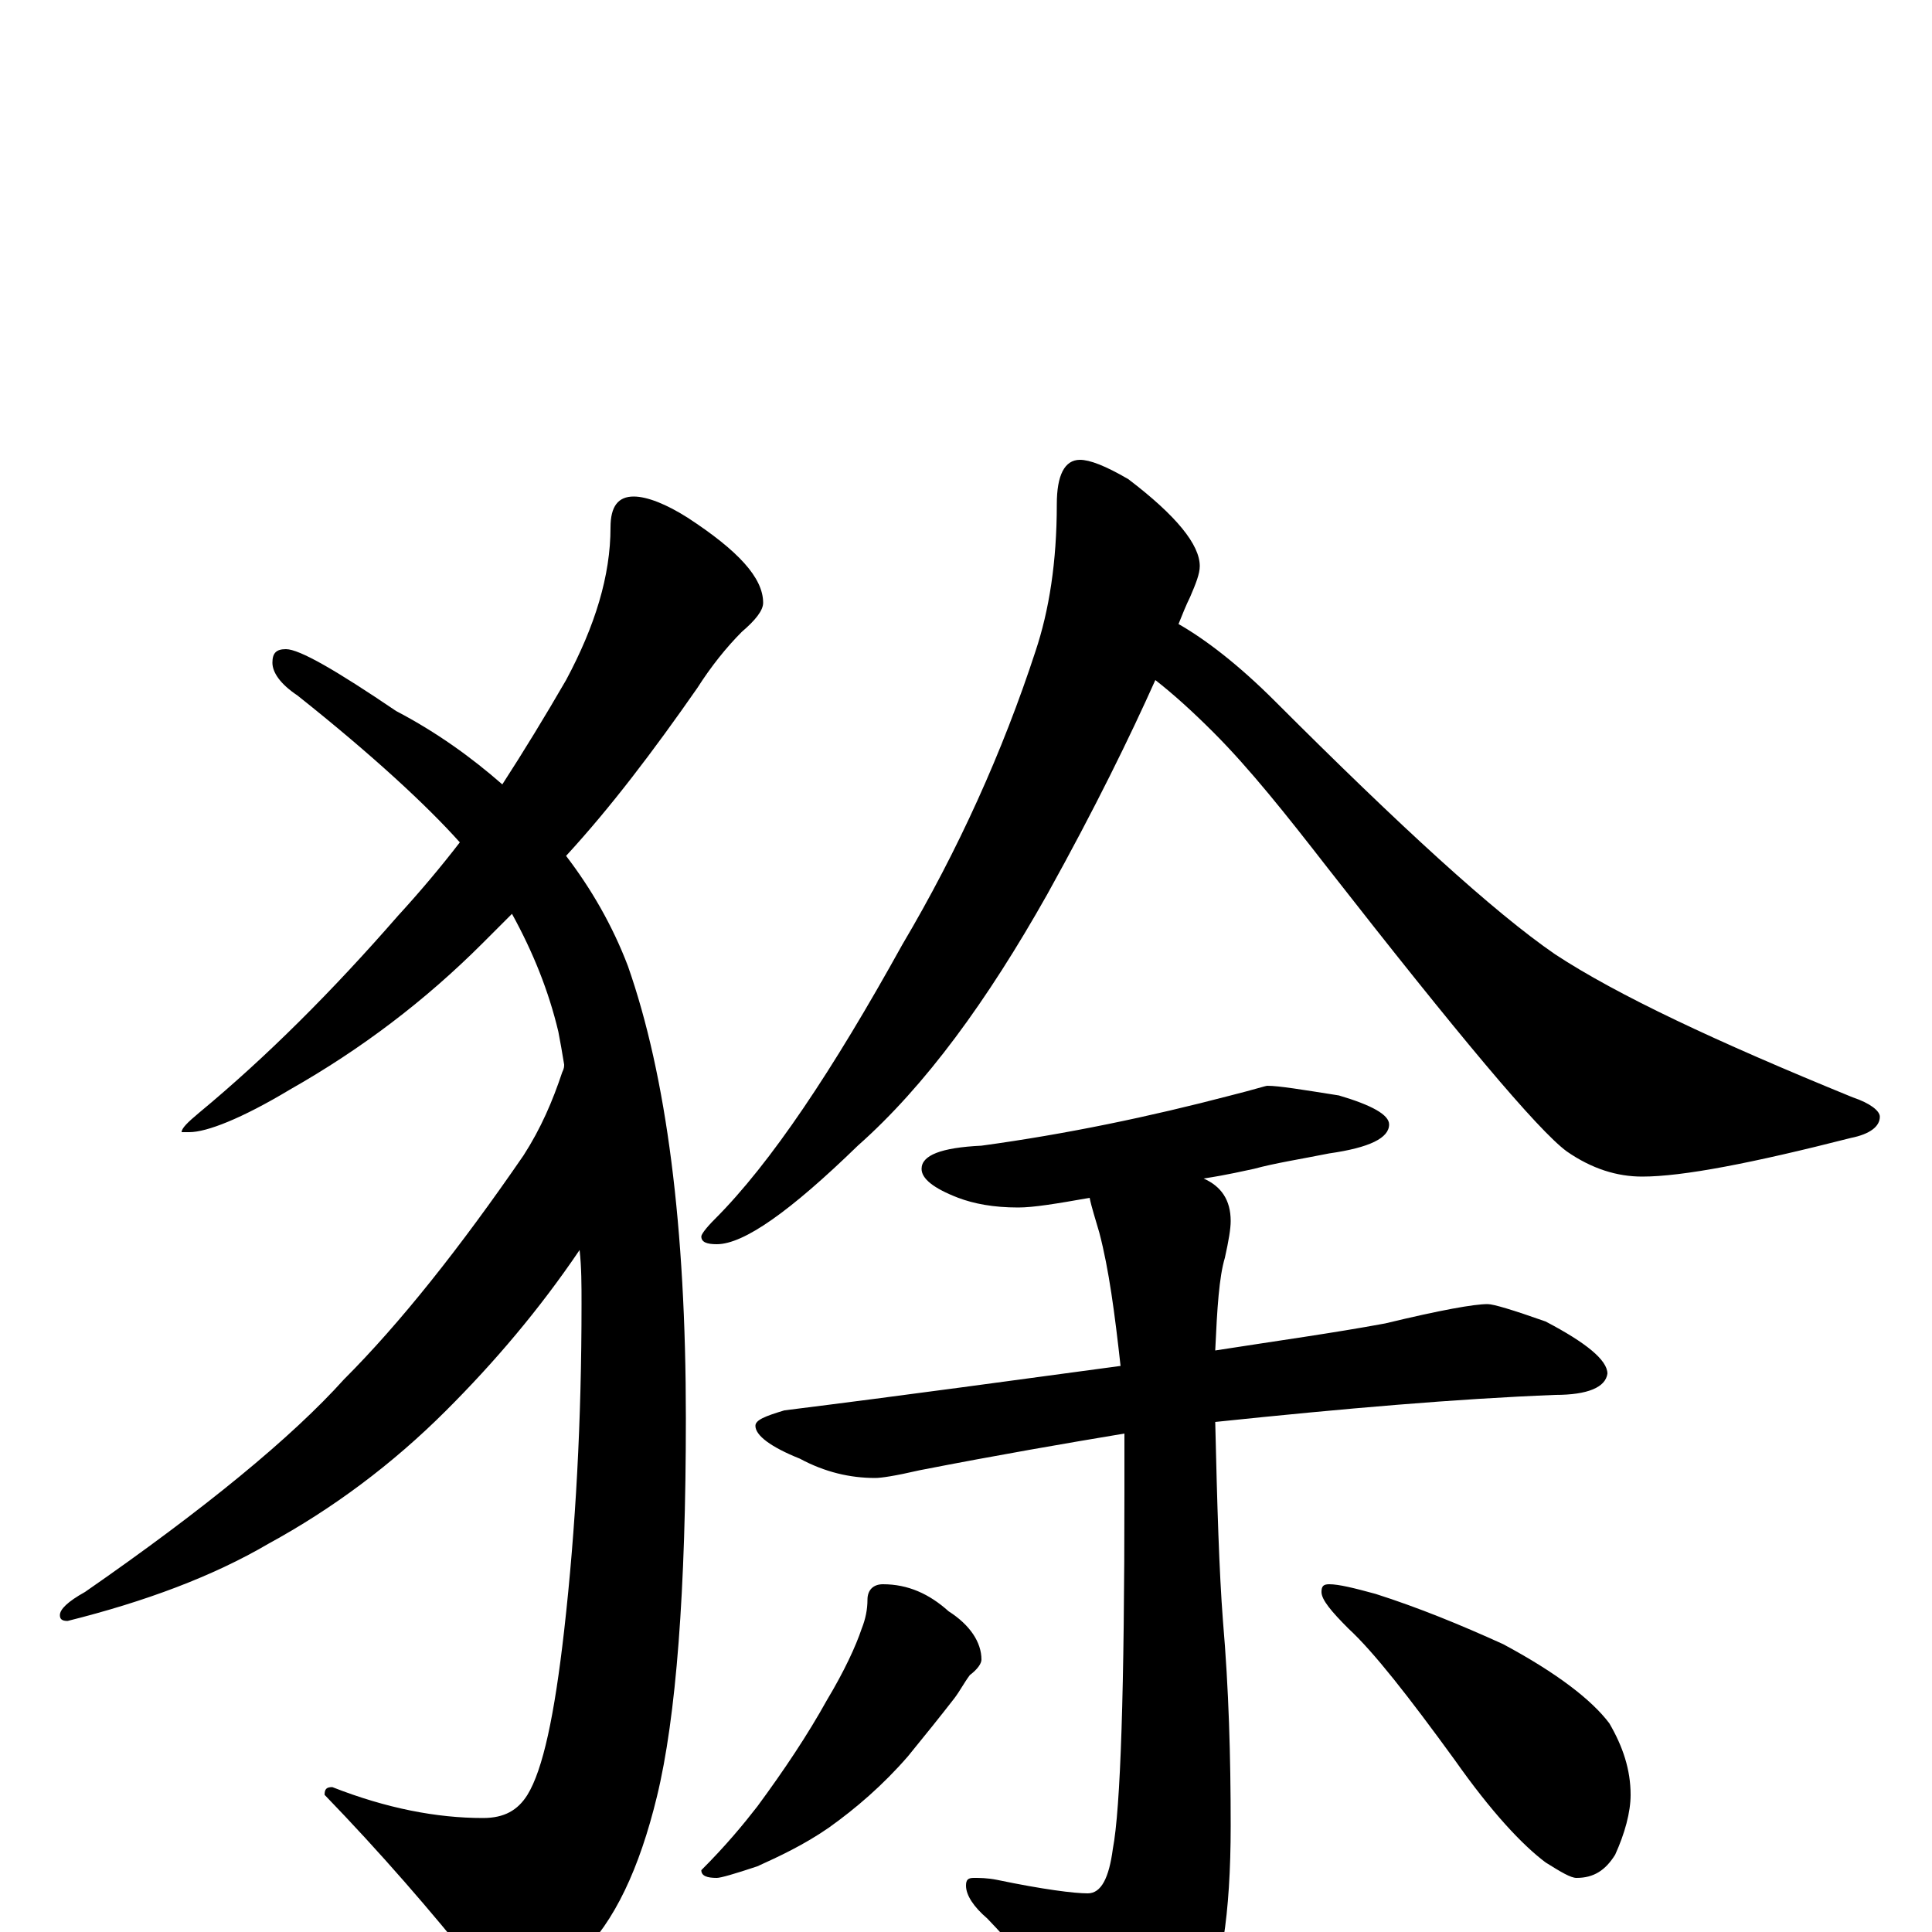<?xml version="1.0" encoding="utf-8" ?>
<!DOCTYPE svg PUBLIC "-//W3C//DTD SVG 1.1//EN" "http://www.w3.org/Graphics/SVG/1.1/DTD/svg11.dtd">
<svg version="1.1" id="Layer_1" xmlns="http://www.w3.org/2000/svg" xmlns:xlink="http://www.w3.org/1999/xlink" x="0px" y="145px" width="1000px" height="1000px" viewBox="0 0 1000 1000" enable-background="new 0 0 1000 1000" xml:space="preserve">
<g id="Layer_1">
<path id="glyph" transform="matrix(1 0 0 -1 0 1000)" d="M328,743C335,743 345,739 356,732C382,715 395,701 395,688C395,684 391,679 384,673C376,665 368,655 361,644C338,611 316,582 293,557C306,540 317,521 325,500C345,443 355,365 355,266C355,177 350,111 340,70C331,33 318,5 300,-12C285,-27 273,-35 266,-35C259,-35 253,-30 247,-19C223,11 197,41 168,71C168,74 169,75 172,75C200,64 226,59 250,59C261,59 268,63 273,71C281,84 287,112 292,156C298,209 301,265 301,325C301,335 301,344 300,353C279,322 256,295 231,270C203,242 172,219 139,201C110,184 75,171 35,161C32,161 31,162 31,164C31,167 35,171 44,176C106,219 151,256 178,286C207,315 238,354 271,402C280,416 286,430 291,445C292,447 292,448 292,449C291,455 290,461 289,466C284,487 276,507 265,527C260,522 255,517 250,512C220,482 187,457 150,436C125,421 107,414 98,414l-4,0C94,416 97,419 103,424C138,453 172,487 206,526C217,538 228,551 238,564C221,583 193,609 154,640C145,646 141,652 141,657C141,662 143,664 148,664C155,664 174,653 205,632C226,621 244,608 260,594C271,611 282,629 293,648C308,676 316,702 316,727C316,738 320,743 328,743M559,762C564,762 572,759 584,752C609,733 621,718 621,707C621,703 619,698 616,691C614,687 612,682 610,677C624,669 641,656 660,637C725,572 773,528 805,506C837,485 888,461 959,432C968,429 973,425 973,422C973,417 968,413 958,411C907,398 871,391 850,391C837,391 824,395 811,404C796,415 755,464 687,551C666,578 647,602 628,621C617,632 607,641 598,648C585,619 567,582 542,537C511,482 479,438 444,407C409,373 385,356 371,356C366,356 363,357 363,360C363,361 365,364 370,369C399,398 431,446 467,511C496,560 519,611 536,663C543,684 547,709 547,739C547,754 551,762 559,762M656,438C662,438 674,436 693,433C710,428 719,423 719,418C719,411 709,406 688,403C673,400 660,398 649,395C644,394 636,392 623,390C632,386 637,379 637,368C637,364 636,358 634,349C631,339 630,323 629,301C661,306 690,310 717,315C746,322 763,325 770,325C773,325 783,322 800,316C821,305 832,296 832,289C831,282 822,278 805,278C754,276 696,271 629,264C630,221 631,187 633,161C636,126 637,91 637,55C637,9 632,-23 622,-41C606,-63 593,-74 582,-74C576,-74 570,-70 565,-61C552,-40 534,-17 511,7C504,13 500,19 500,24C500,27 501,28 504,28C507,28 511,28 516,27C540,22 556,20 563,20C570,20 574,28 576,43C580,64 582,125 582,228C582,239 582,249 582,258C552,253 517,247 476,239C463,236 456,235 453,235C440,235 427,238 414,245C399,251 391,257 391,262C391,265 396,267 406,270C470,278 528,286 580,293C577,320 574,343 569,362C567,369 565,375 564,380C547,377 535,375 527,375C514,375 504,377 496,380C483,385 477,390 477,395C477,402 487,406 508,407C552,413 595,422 637,433C649,436 655,438 656,438M457,180C470,180 481,175 491,166C502,159 508,150 508,141C508,139 506,136 502,133C499,129 497,125 494,121C487,112 479,102 470,91C457,76 443,64 429,54C416,45 403,39 392,34C380,30 373,28 371,28C366,28 363,29 363,32C376,45 385,56 392,65C406,84 418,102 428,120C437,135 443,148 446,157C448,162 449,167 449,172C449,177 452,180 457,180M688,180C693,180 701,178 712,175C734,168 756,159 778,149C806,134 824,120 833,108C840,96 844,84 844,71C844,62 841,51 836,40C831,32 825,28 816,28C813,28 808,31 800,36C788,45 772,62 753,89C729,122 711,145 698,157C689,166 684,172 684,176C684,179 685,180 688,180z"/>
</g>
</svg>

